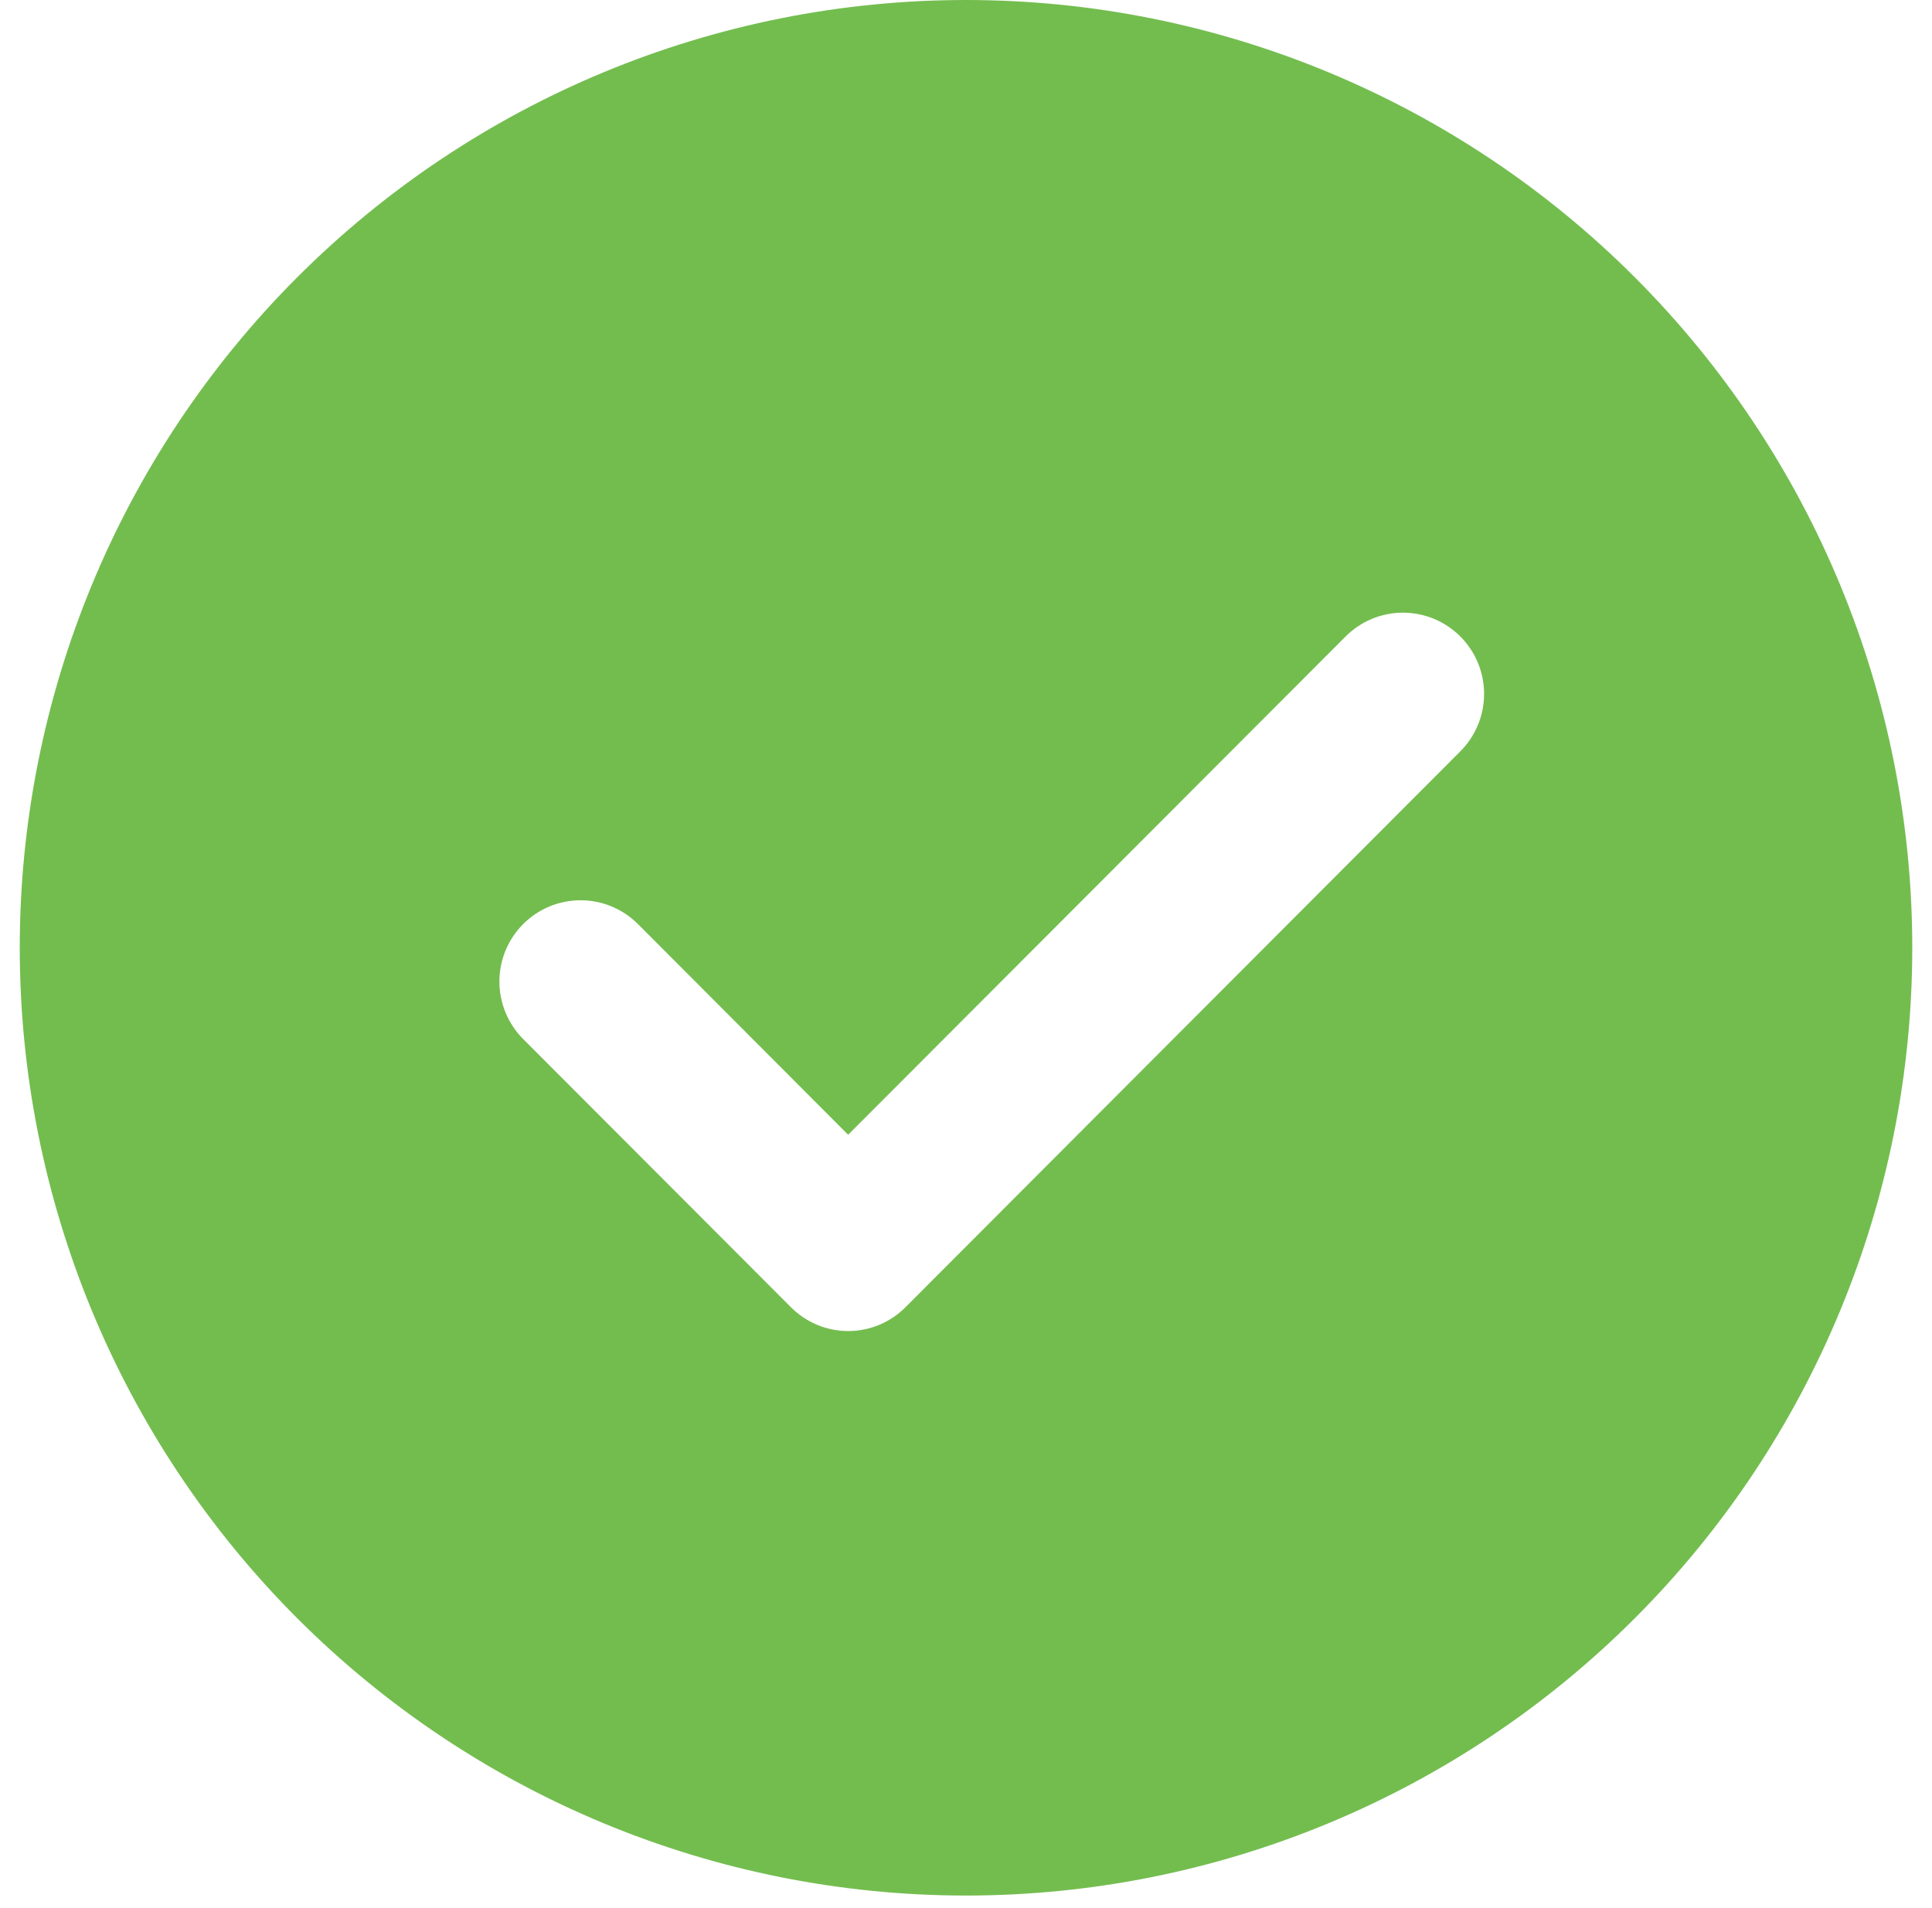 <svg width="80" height="79" viewBox="0 0 80 79" fill="none" xmlns="http://www.w3.org/2000/svg">
<path d="M40.001 0C50.392 0 60.358 4.135 67.707 11.495C75.055 18.855 79.183 28.837 79.183 39.246C79.183 49.655 75.055 59.637 67.707 66.997C60.358 74.357 50.392 78.492 40.001 78.492C29.609 78.492 19.643 74.357 12.295 66.997C4.946 59.637 0.818 49.655 0.818 39.246C0.818 28.837 4.946 18.855 12.295 11.495C19.643 4.135 29.609 0 40.001 0ZM35.12 46.989L26.416 38.265C26.104 37.952 25.733 37.704 25.325 37.535C24.918 37.366 24.481 37.279 24.039 37.279C23.598 37.279 23.161 37.366 22.753 37.535C22.346 37.704 21.975 37.952 21.663 38.265C21.033 38.896 20.679 39.752 20.679 40.645C20.679 41.537 21.033 42.394 21.663 43.025L32.746 54.126C33.057 54.44 33.428 54.689 33.835 54.859C34.243 55.029 34.681 55.117 35.122 55.117C35.564 55.117 36.002 55.029 36.409 54.859C36.817 54.689 37.187 54.44 37.498 54.126L60.448 31.133C60.764 30.822 61.016 30.451 61.188 30.042C61.361 29.633 61.45 29.194 61.453 28.75C61.455 28.305 61.369 27.866 61.2 27.455C61.032 27.044 60.784 26.671 60.47 26.357C60.157 26.043 59.785 25.794 59.375 25.624C58.965 25.455 58.526 25.369 58.082 25.37C57.639 25.372 57.2 25.461 56.792 25.633C56.383 25.805 56.013 26.057 55.702 26.373L35.12 46.989Z" fill="#73BD4F"/>
</svg>
